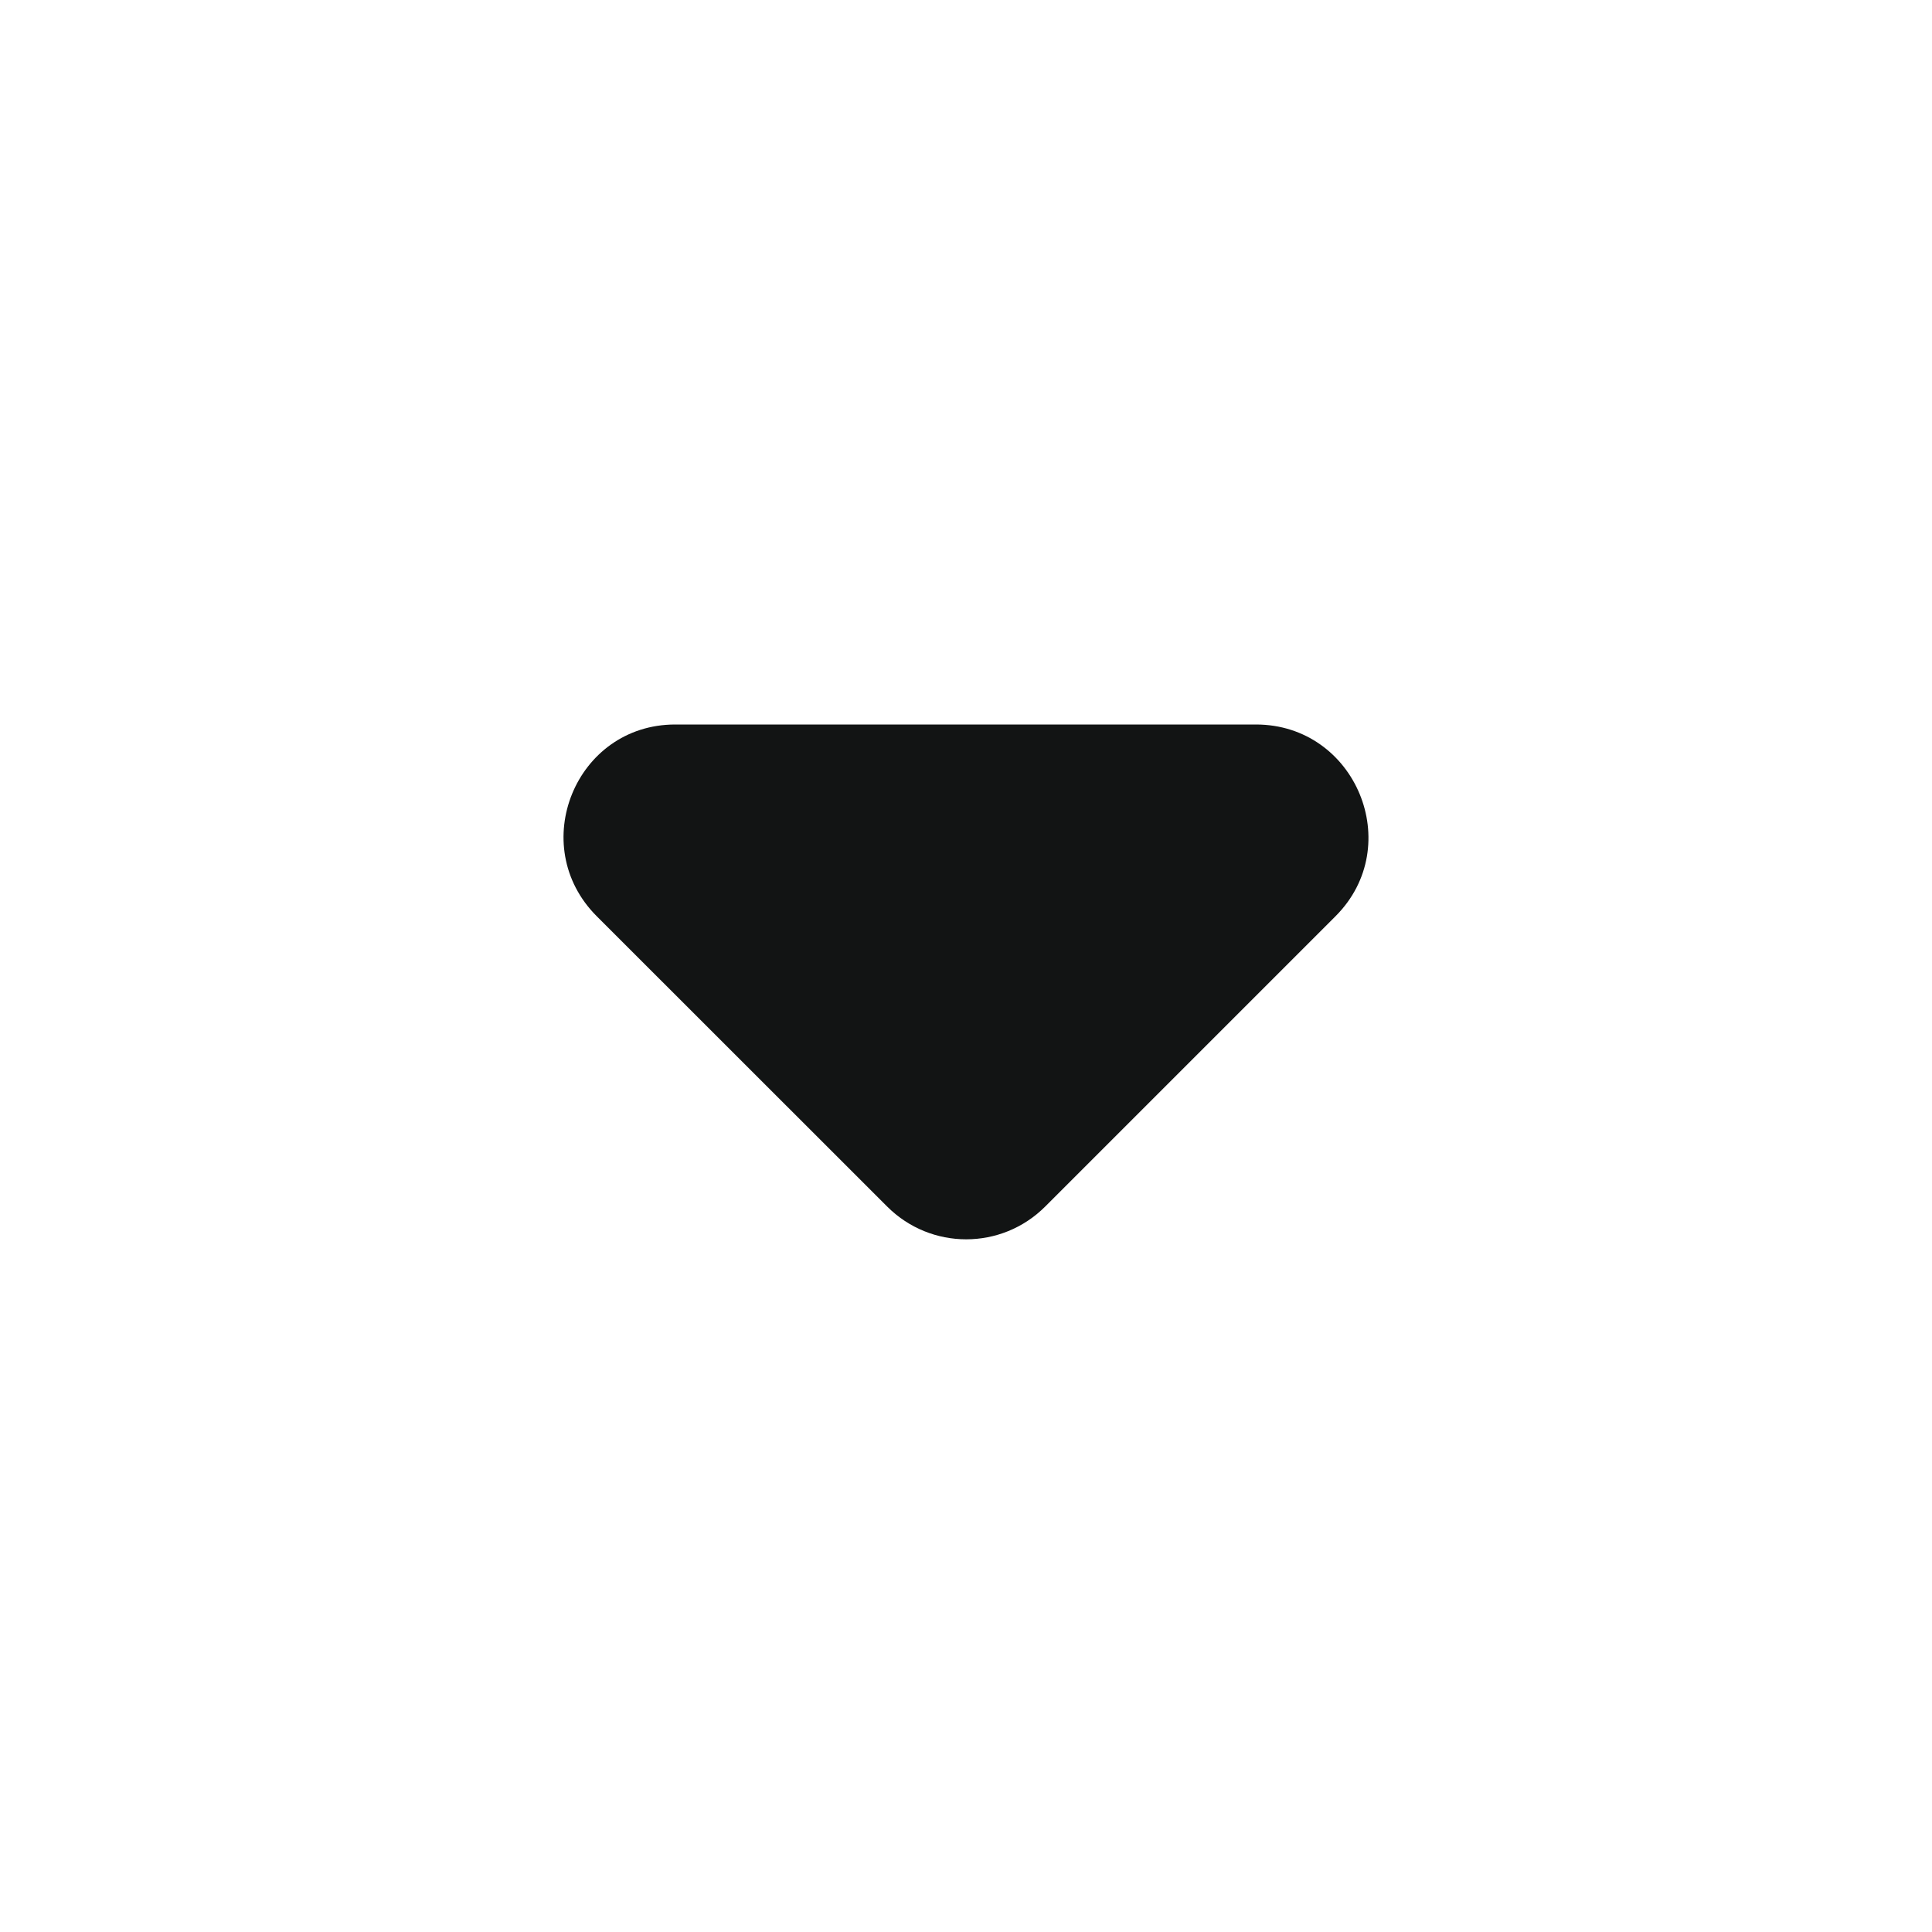 <svg width="16" height="16" viewBox="0 0 16 16" fill="none" xmlns="http://www.w3.org/2000/svg">
<path d="M4.942 7.588L7.347 9.992C7.709 10.354 8.294 10.354 8.656 9.992L11.06 7.588C11.645 7.003 11.227 6 10.401 6H5.592C4.766 6 4.357 7.003 4.942 7.588Z" fill="#121414"/>
</svg>
